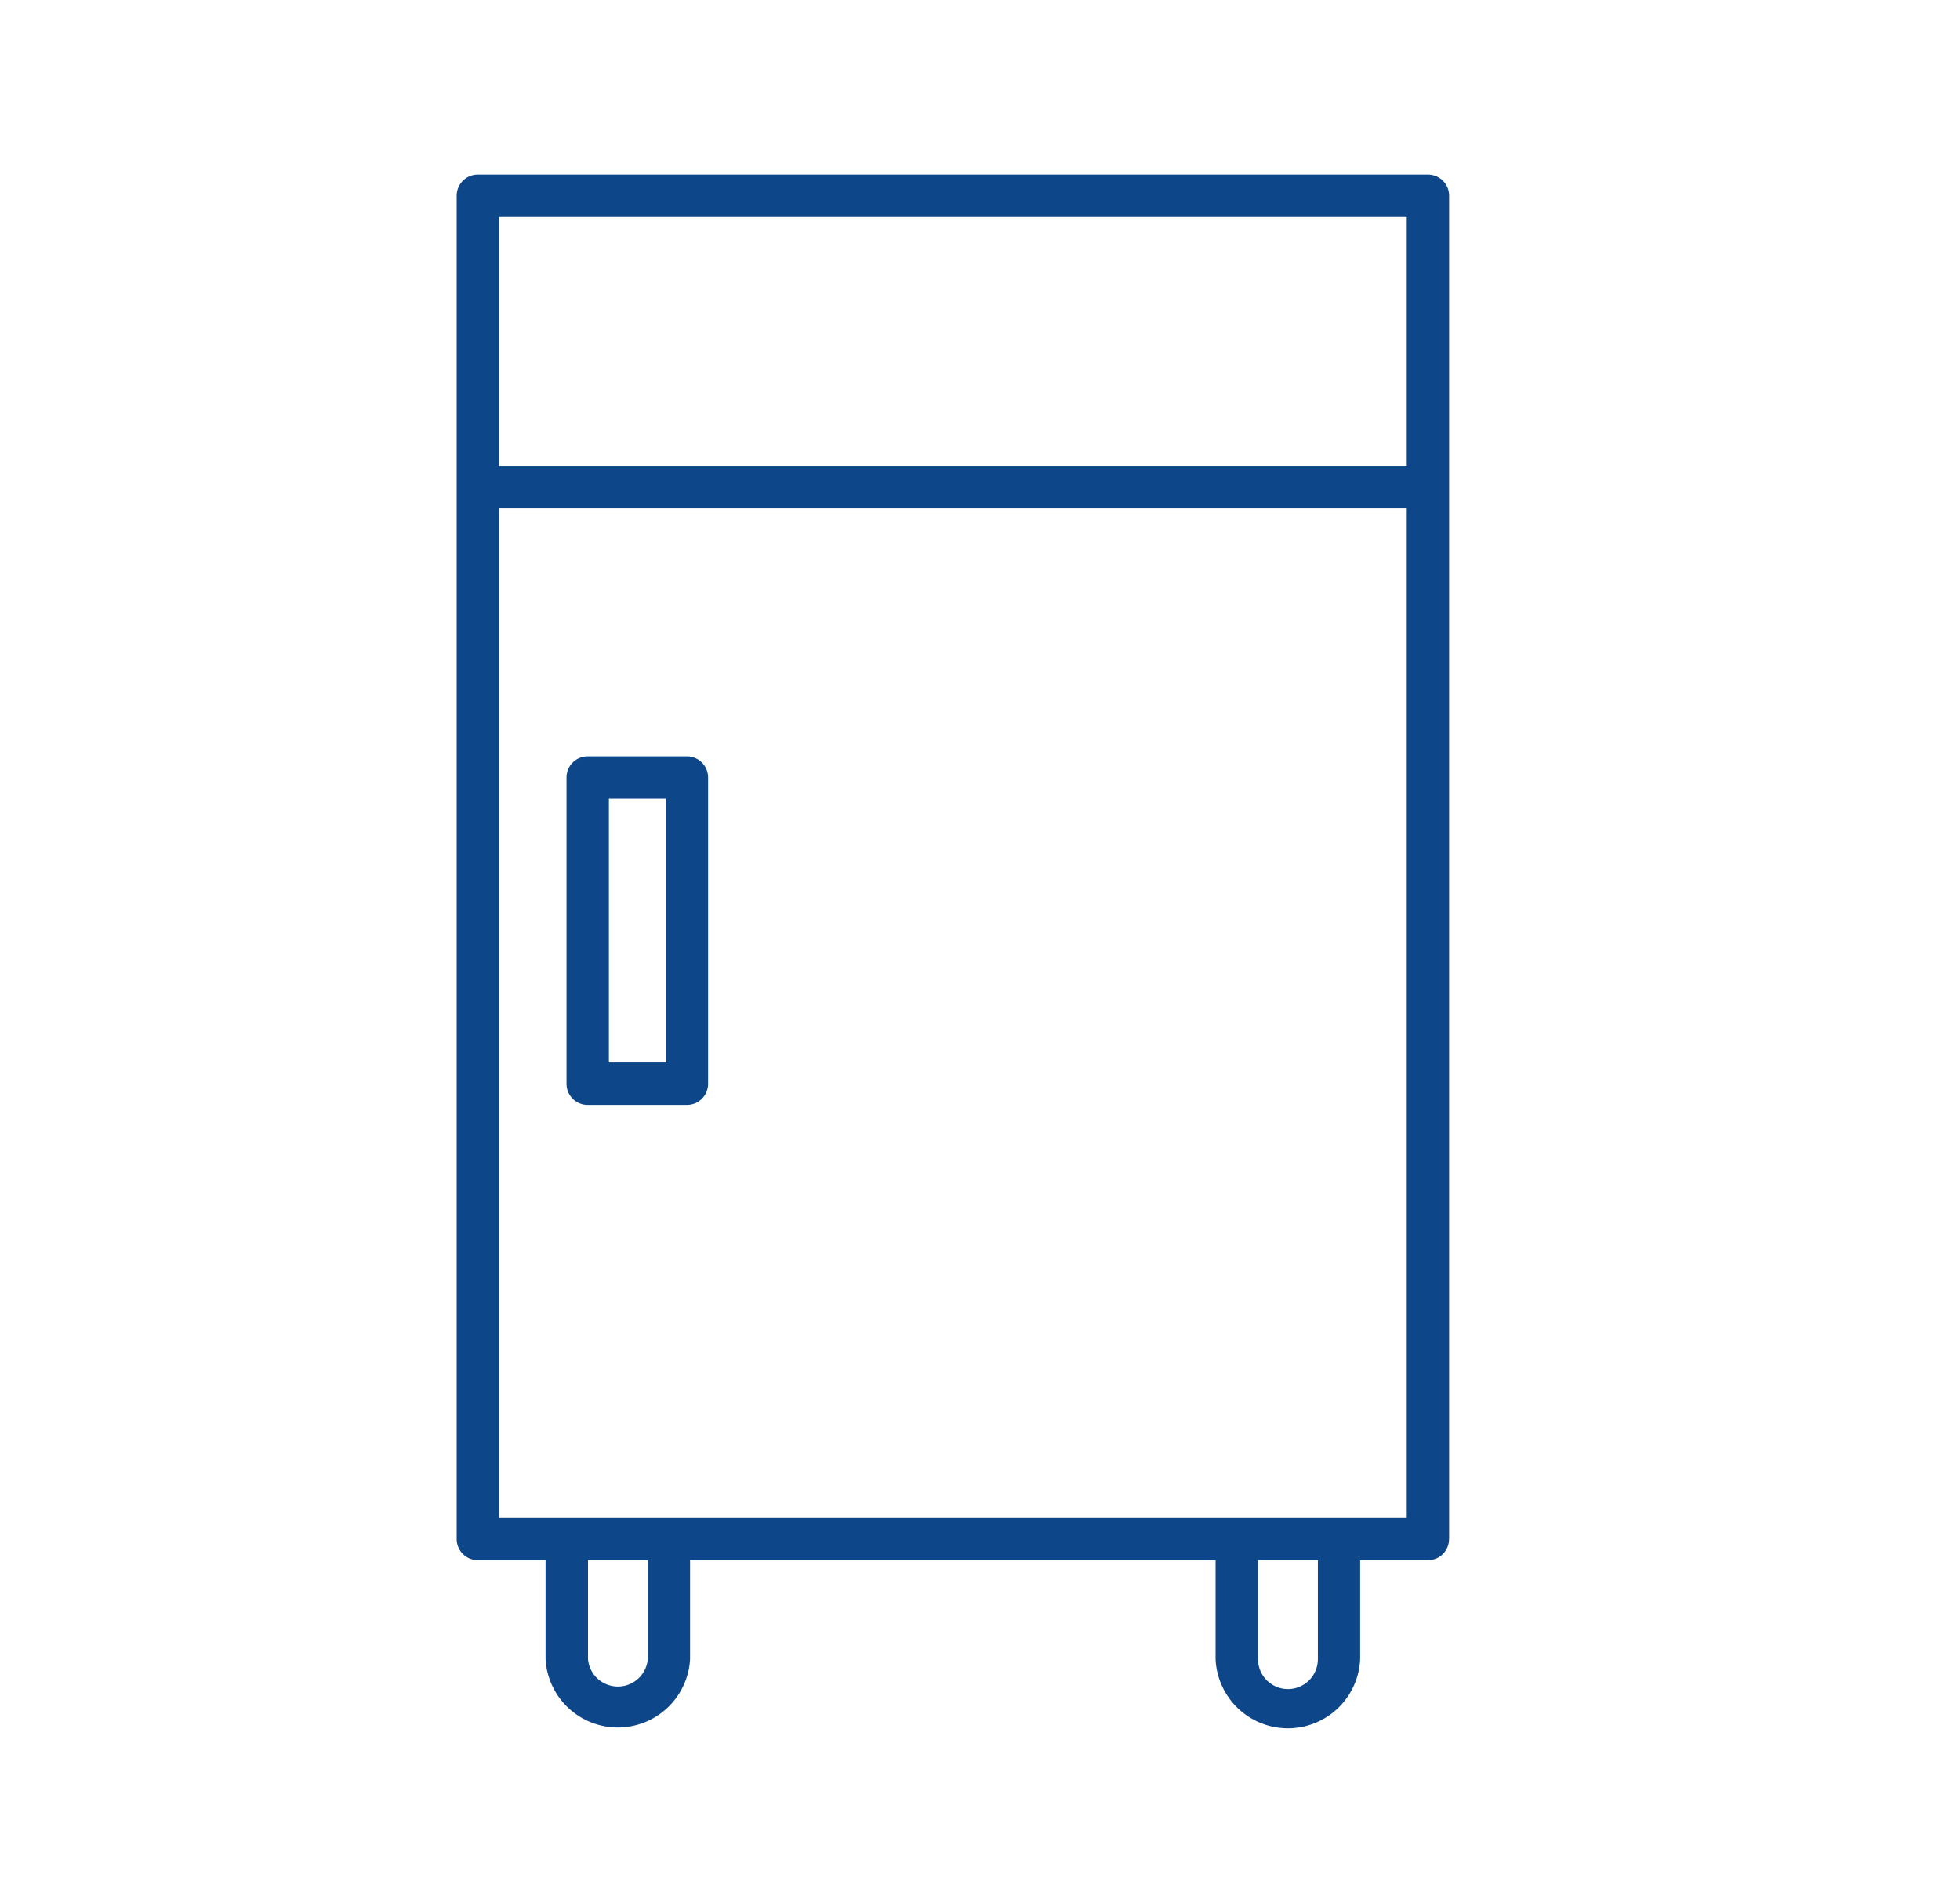 <svg width="26" height="25" fill="none" xmlns="http://www.w3.org/2000/svg"><g clip-path="url(#clip0_703_2256)" fill="#0D4689"><path d="M19.223 20.413V2.596a.28.28 0 00-.28-.28H6.338a.28.28 0 00-.28.28v17.817c0 .155.125.28.28.28h.899v1.313a.96.96 0 001.917 0v-1.312h6.971v1.313a.96.96 0 001.918 0v-1.313h.898a.28.28 0 00.281-.281zm-10.63 1.593a.398.398 0 01-.793 0v-1.312h.794v1.313zm8.889 0a.397.397 0 01-.794 0v-1.312h.794v1.313zm1.18-1.874H6.62V6.74h12.041v13.392zm0-13.954H6.62v-3.3h12.041v3.3z"/><path d="M7.797 14.655h1.315a.28.28 0 00.281-.28v-4.063a.28.28 0 00-.28-.28H7.796a.28.28 0 00-.281.28v4.063c0 .155.125.28.28.28zm.28-4.062h.755v3.5h-.755v-3.5z"/></g><defs><clipPath id="clip0_703_2256"><path fill="#fff" d="M0 0h25.281v25H0z"/></clipPath></defs></svg>